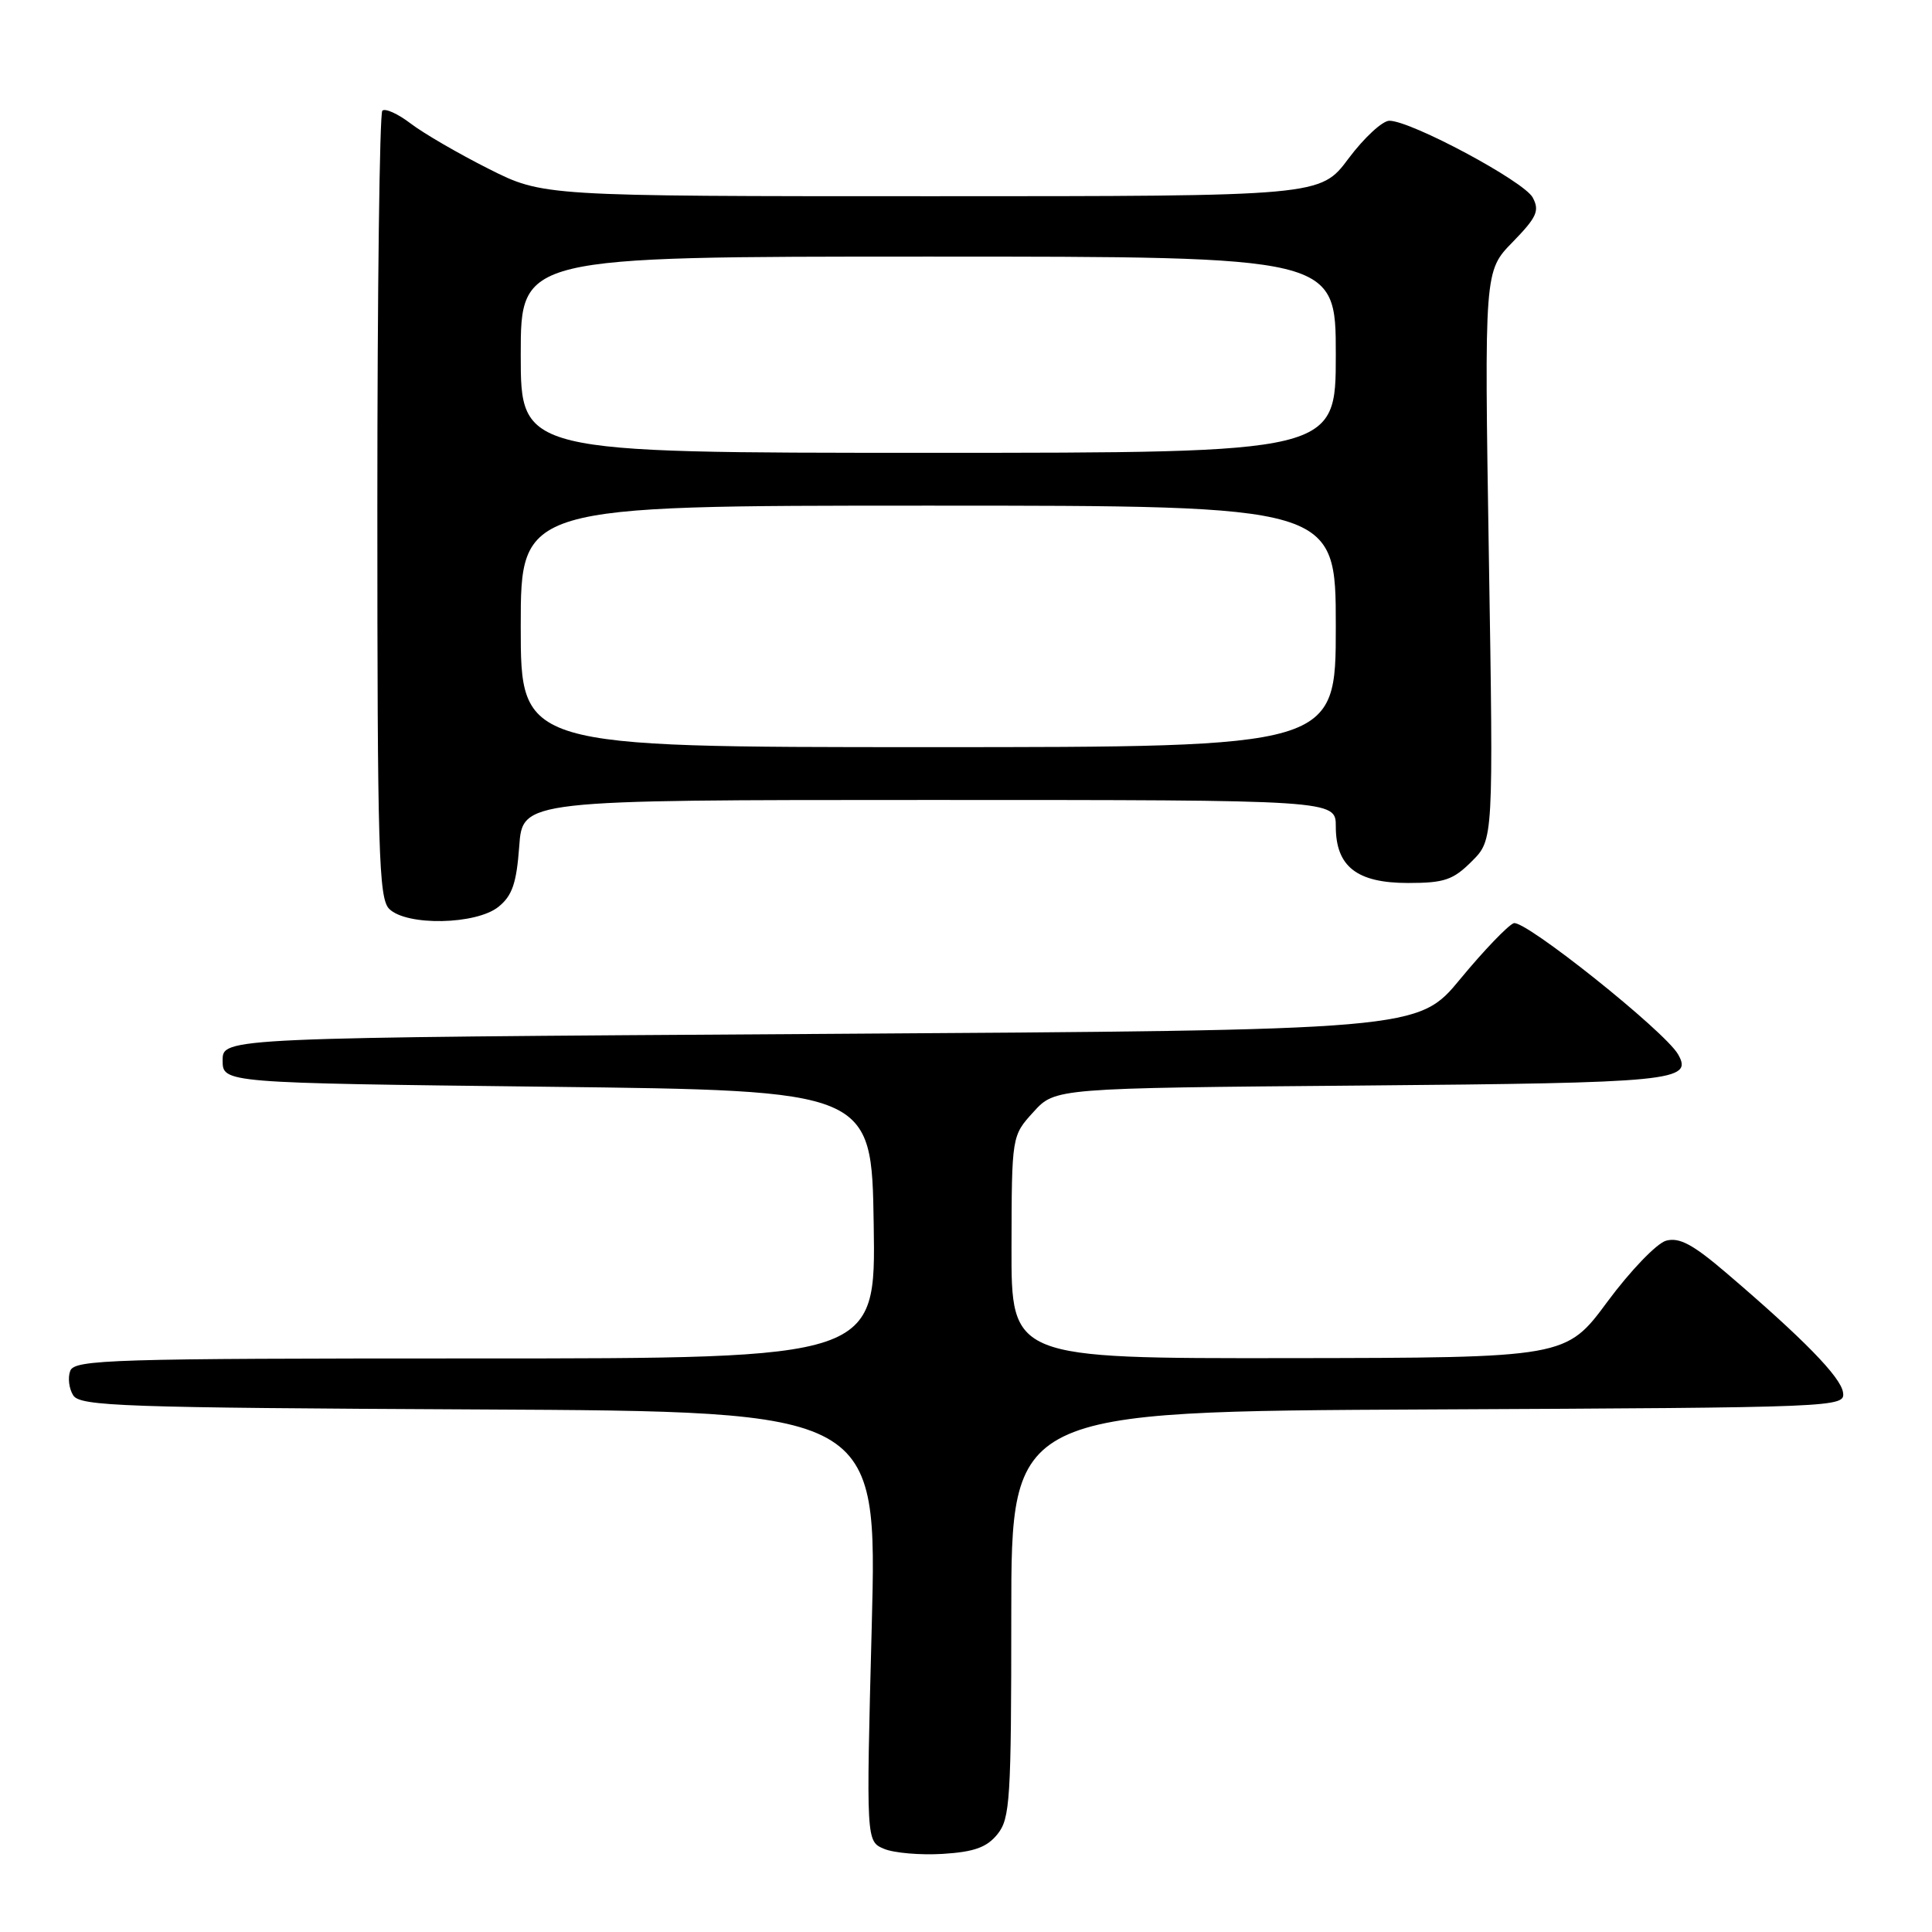<?xml version="1.0" encoding="UTF-8" standalone="no"?>
<!DOCTYPE svg PUBLIC "-//W3C//DTD SVG 1.1//EN" "http://www.w3.org/Graphics/SVG/1.1/DTD/svg11.dtd" >
<svg xmlns="http://www.w3.org/2000/svg" xmlns:xlink="http://www.w3.org/1999/xlink" version="1.1" viewBox="0 0 256 256">
 <g >
 <path fill="currentColor"
d=" M 132.17 243.04 C 133.84 240.97 134.00 238.48 134.00 213.90 C 134.00 187.02 134.00 187.02 189.25 186.76 C 243.86 186.50 244.50 186.48 244.21 184.50 C 243.92 182.47 238.97 177.40 228.71 168.64 C 224.30 164.87 222.51 163.92 220.76 164.40 C 219.52 164.75 216.03 168.38 213.00 172.47 C 207.50 179.91 207.50 179.91 170.75 179.96 C 134.00 180.00 134.00 180.00 134.03 165.25 C 134.06 150.50 134.06 150.50 136.94 147.34 C 139.81 144.18 139.81 144.18 180.36 143.84 C 221.80 143.49 224.38 143.24 222.35 139.70 C 220.59 136.63 201.99 121.79 200.57 122.33 C 199.79 122.64 196.61 125.95 193.52 129.69 C 187.91 136.50 187.91 136.50 108.70 137.00 C 29.50 137.50 29.50 137.50 29.50 140.50 C 29.50 143.50 29.50 143.50 72.50 144.00 C 115.50 144.50 115.50 144.50 115.77 162.25 C 116.05 180.00 116.05 180.00 62.99 180.00 C 14.80 180.00 9.88 180.15 9.31 181.64 C 8.96 182.54 9.14 184.00 9.70 184.89 C 10.61 186.33 16.19 186.53 63.48 186.76 C 116.25 187.02 116.25 187.02 115.51 215.50 C 114.77 243.98 114.77 243.98 117.14 244.98 C 118.44 245.53 121.94 245.83 124.92 245.65 C 129.08 245.39 130.76 244.79 132.17 243.04 Z  M 66.06 120.15 C 67.88 118.68 68.44 117.02 68.80 112.15 C 69.24 106.00 69.24 106.00 123.12 106.00 C 177.00 106.00 177.00 106.00 177.00 109.50 C 177.00 114.82 179.78 117.00 186.58 117.00 C 191.38 117.00 192.55 116.60 195.02 114.13 C 197.89 111.27 197.89 111.27 197.28 73.59 C 196.68 35.91 196.68 35.91 200.44 32.07 C 203.64 28.78 204.03 27.92 203.09 26.17 C 201.94 24.02 186.97 16.00 184.10 16.00 C 183.18 16.00 180.75 18.25 178.69 21.00 C 174.96 26.00 174.96 26.00 123.46 26.00 C 71.95 26.00 71.95 26.00 64.73 22.36 C 60.76 20.36 56.12 17.67 54.42 16.37 C 52.72 15.07 51.03 14.31 50.66 14.67 C 50.30 15.04 50.00 38.63 50.00 67.10 C 50.00 112.82 50.18 119.04 51.57 120.43 C 53.87 122.72 63.11 122.54 66.06 120.15 Z  M 69.00 83.00 C 69.00 67.00 69.00 67.00 123.00 67.00 C 177.00 67.00 177.00 67.00 177.00 83.00 C 177.00 99.00 177.00 99.00 123.00 99.00 C 69.00 99.00 69.00 99.00 69.00 83.00 Z  M 69.00 47.00 C 69.00 34.00 69.00 34.00 123.00 34.00 C 177.00 34.00 177.00 34.00 177.00 47.00 C 177.00 60.00 177.00 60.00 123.00 60.00 C 69.00 60.00 69.00 60.00 69.00 47.00 Z "/>
</g>
</svg>